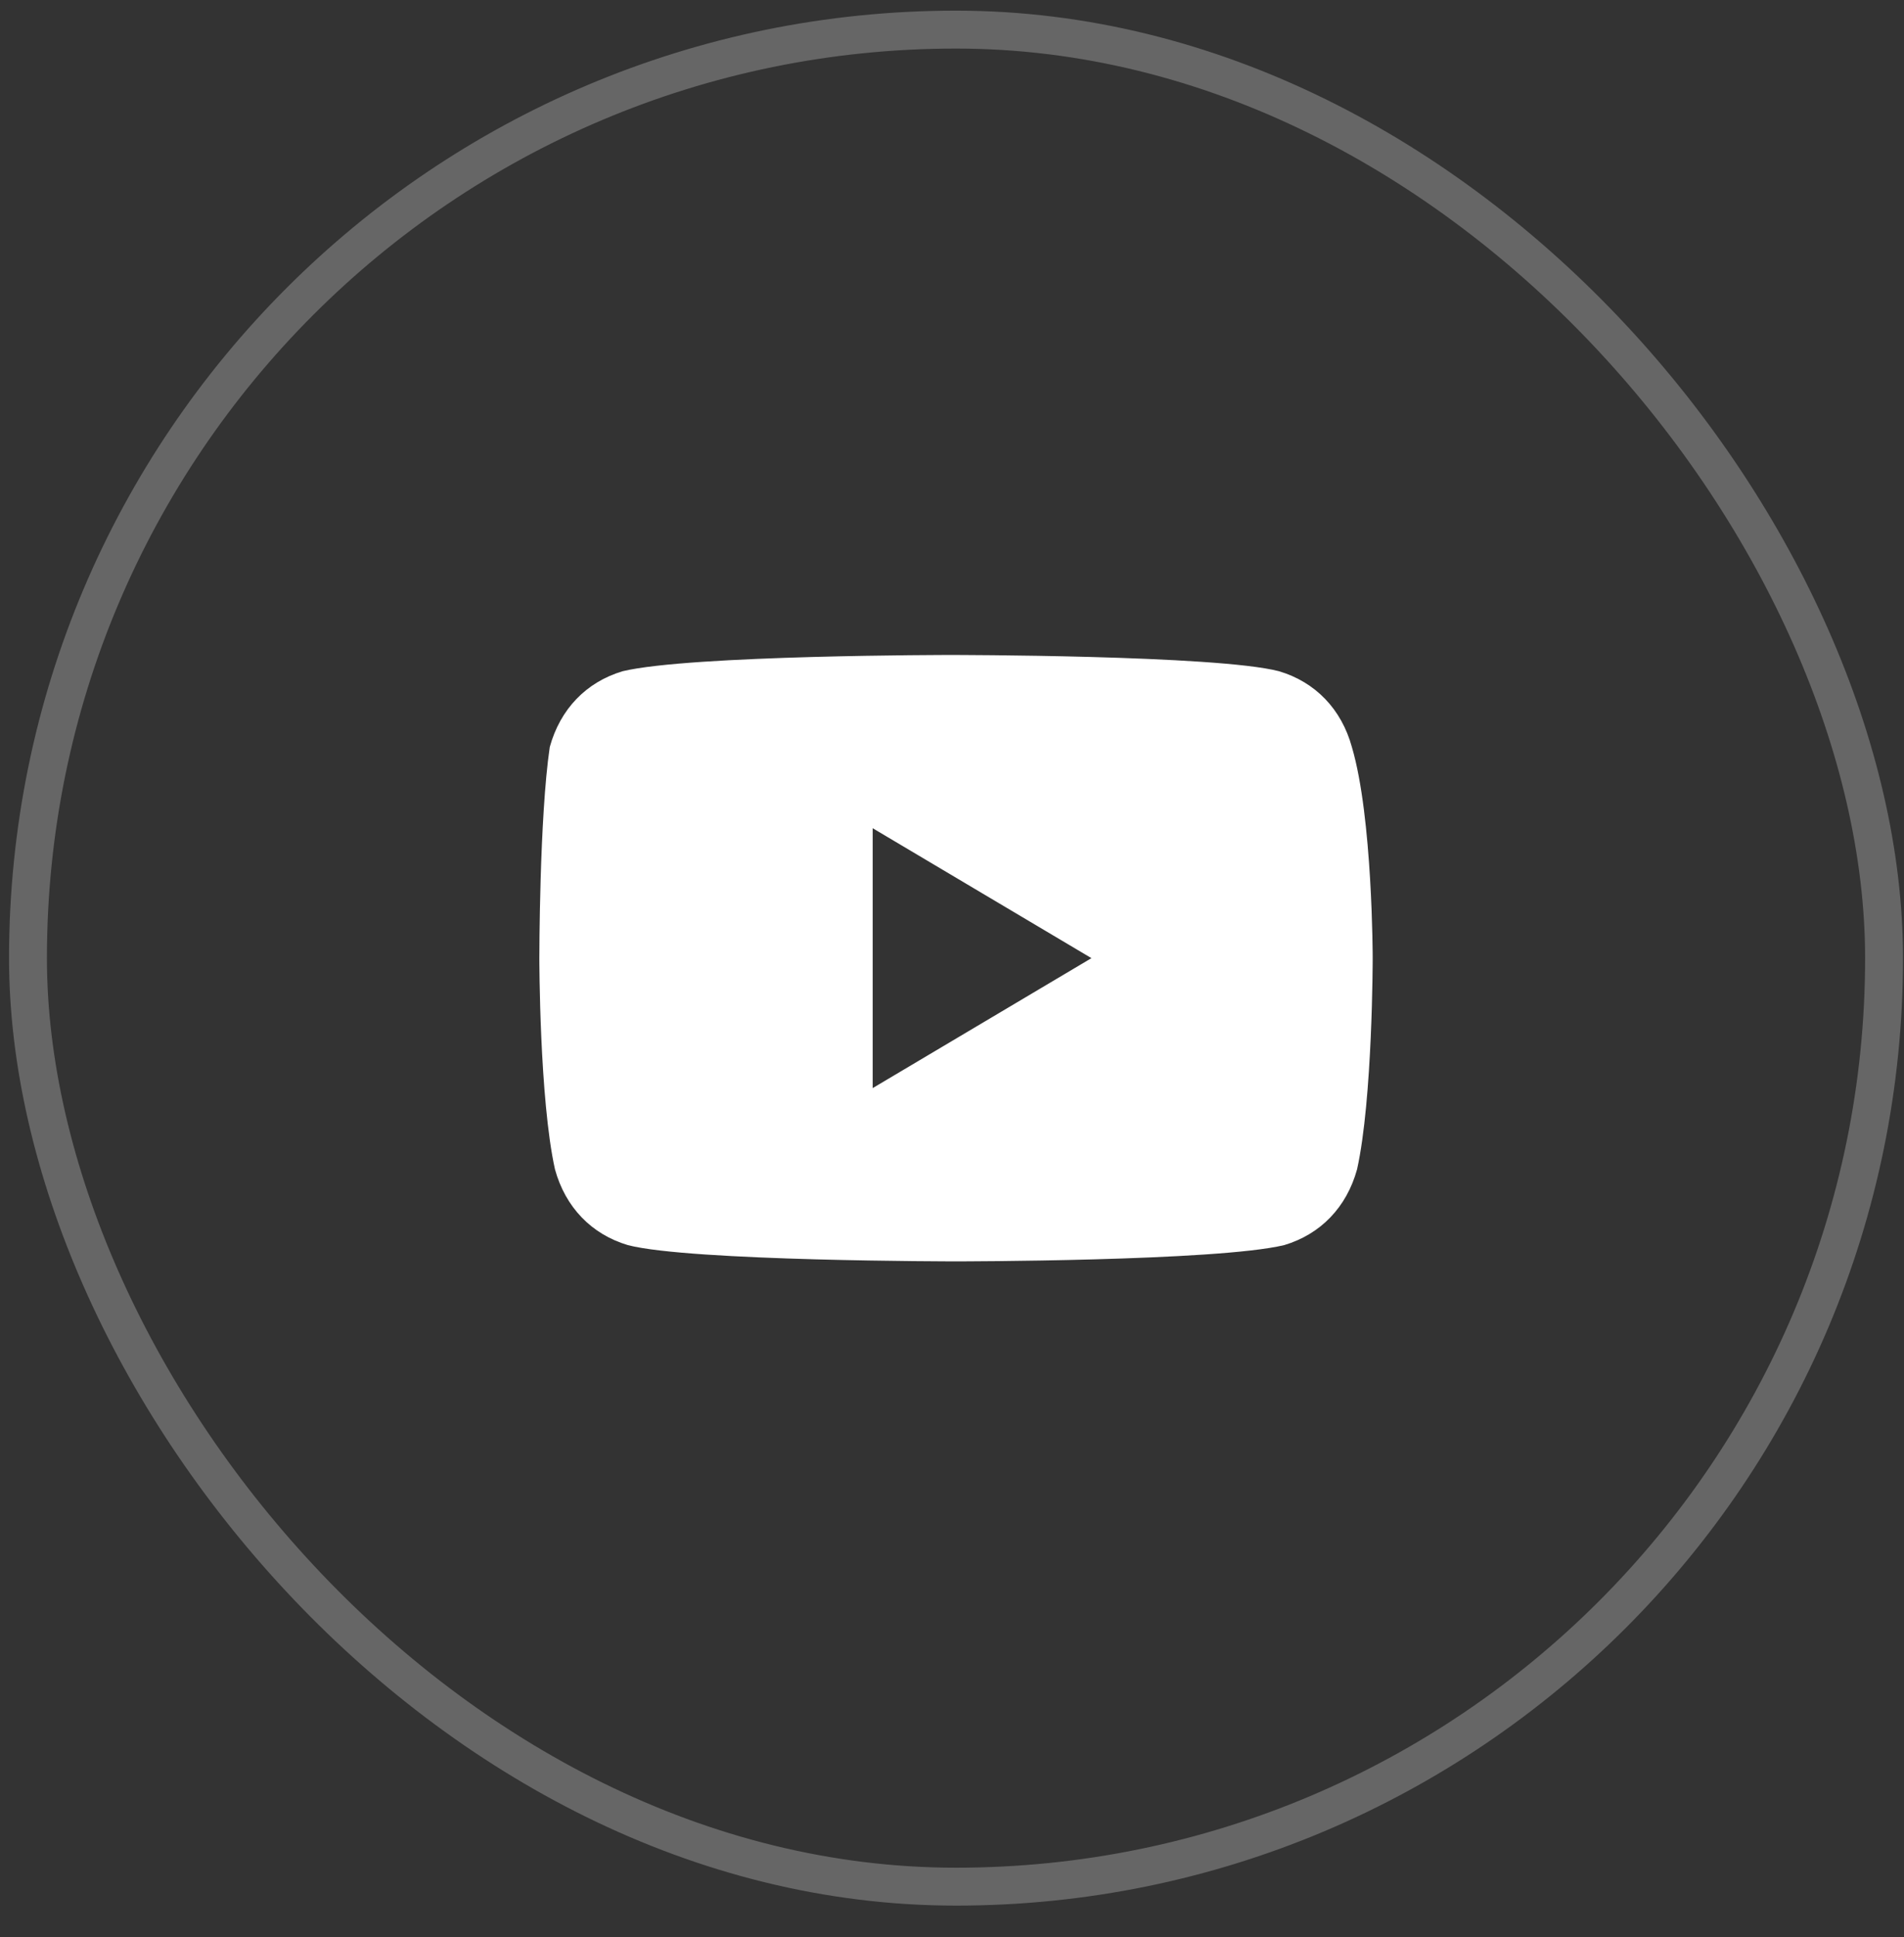 <svg width="59" height="60" viewBox="0 0 59 60" fill="none" xmlns="http://www.w3.org/2000/svg">
<rect x="0" y="0" width="59" height="60" fill="#333333" stroke="none"/>
<rect x="0.867" y="0.917" width="57.515" height="57.515" rx="28.758" stroke="white" stroke-opacity="0.25" stroke-width="1.174"/>
<path d="M41.891 23.136C41.568 21.962 40.761 21.124 39.631 20.788C37.694 20.285 29.463 20.285 29.463 20.285C29.463 20.285 21.394 20.285 19.296 20.788C18.166 21.124 17.359 21.962 17.036 23.136C16.713 25.316 16.713 29.675 16.713 29.675C16.713 29.675 16.713 34.035 17.197 36.215C17.52 37.389 18.327 38.227 19.457 38.563C21.394 39.066 29.625 39.066 29.625 39.066C29.625 39.066 37.694 39.066 39.792 38.563C40.922 38.227 41.729 37.389 42.052 36.215C42.536 34.035 42.536 29.675 42.536 29.675C42.536 29.675 42.536 25.316 41.891 23.136ZM27.042 33.7V25.651L33.821 29.675L27.042 33.7Z" fill="white"/>
</svg>
